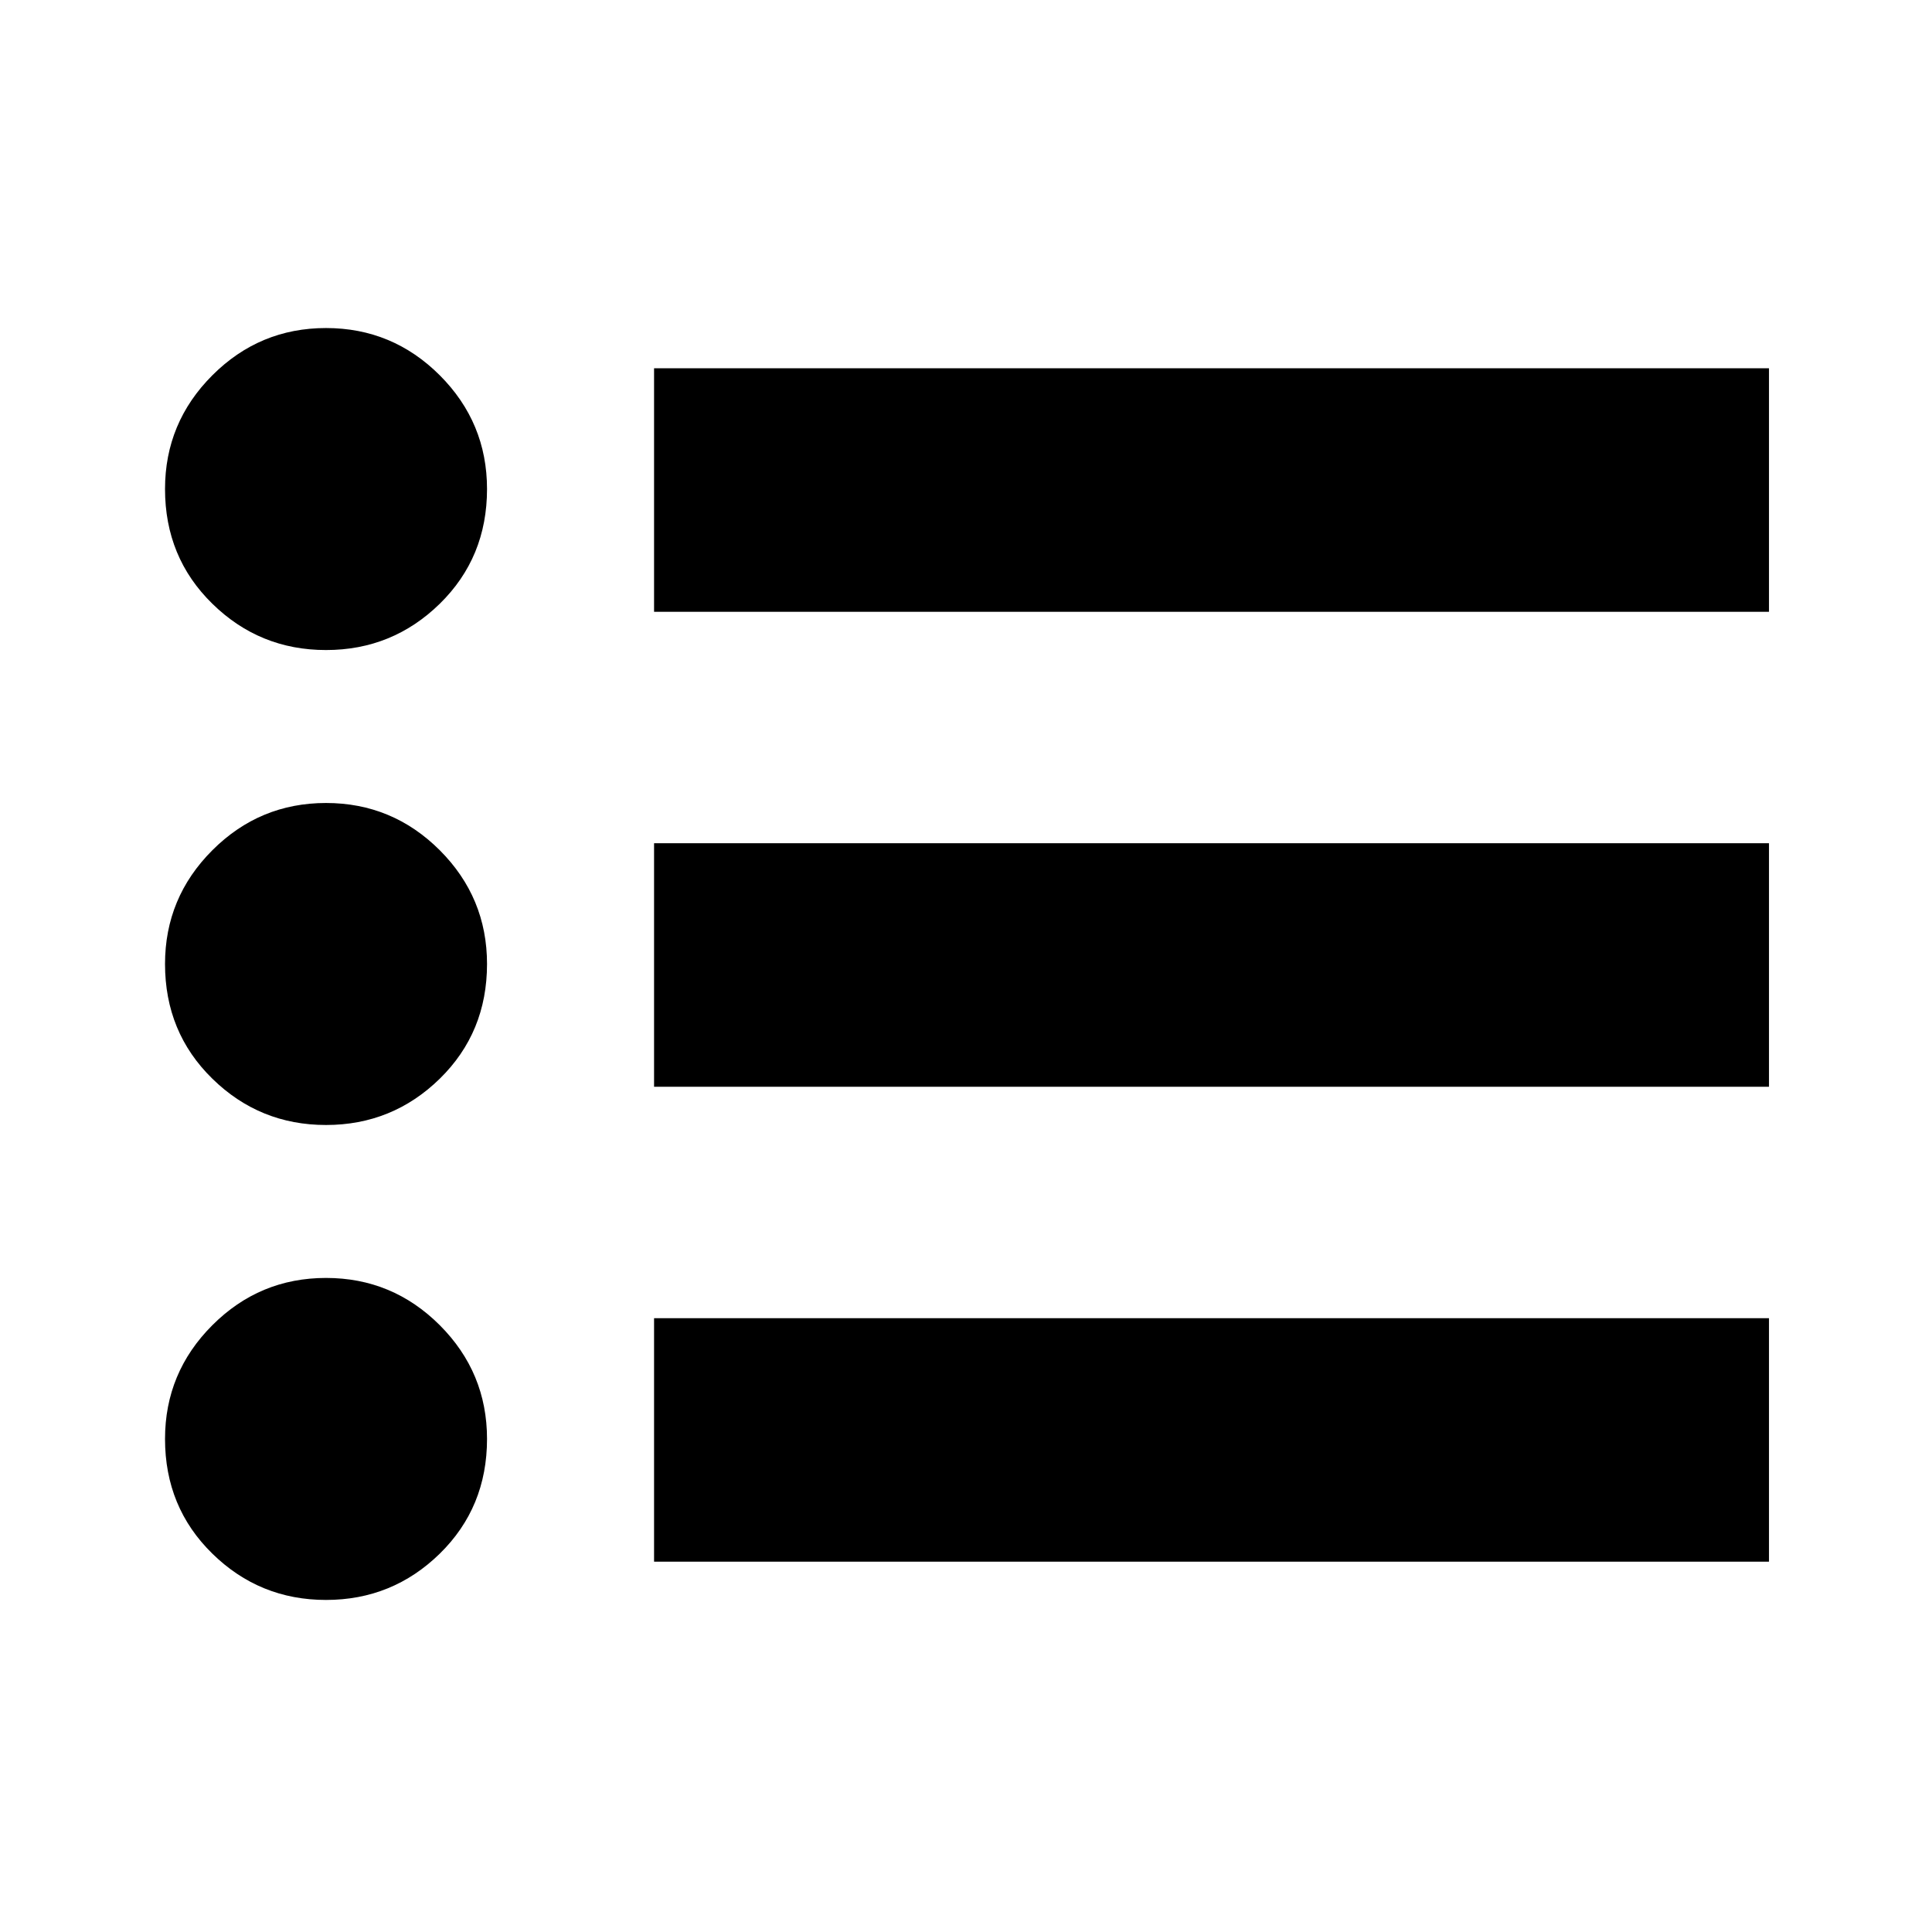 <svg xmlns="http://www.w3.org/2000/svg" height="24" width="24"><path d="M4.05 19.875q-.825 0-1.412-.575-.588-.575-.588-1.425 0-.825.588-1.413.587-.587 1.412-.587t1.413.587q.587.588.587 1.413 0 .85-.587 1.425-.588.575-1.413.575Zm4.075-.475v-3.025h13.85V19.4ZM4.05 13.975q-.825 0-1.412-.575-.588-.575-.588-1.425 0-.825.588-1.413.587-.587 1.412-.587t1.413.587q.587.588.587 1.413 0 .85-.587 1.425-.588.575-1.413.575Zm4.075-.475v-3.025h13.85V13.5ZM4.05 8.075q-.825 0-1.412-.575-.588-.575-.588-1.425 0-.825.588-1.413.587-.587 1.412-.587t1.413.587q.587.588.587 1.413 0 .85-.587 1.425-.588.575-1.413.575ZM8.125 7.6V4.575h13.85V7.6Z"/></svg>